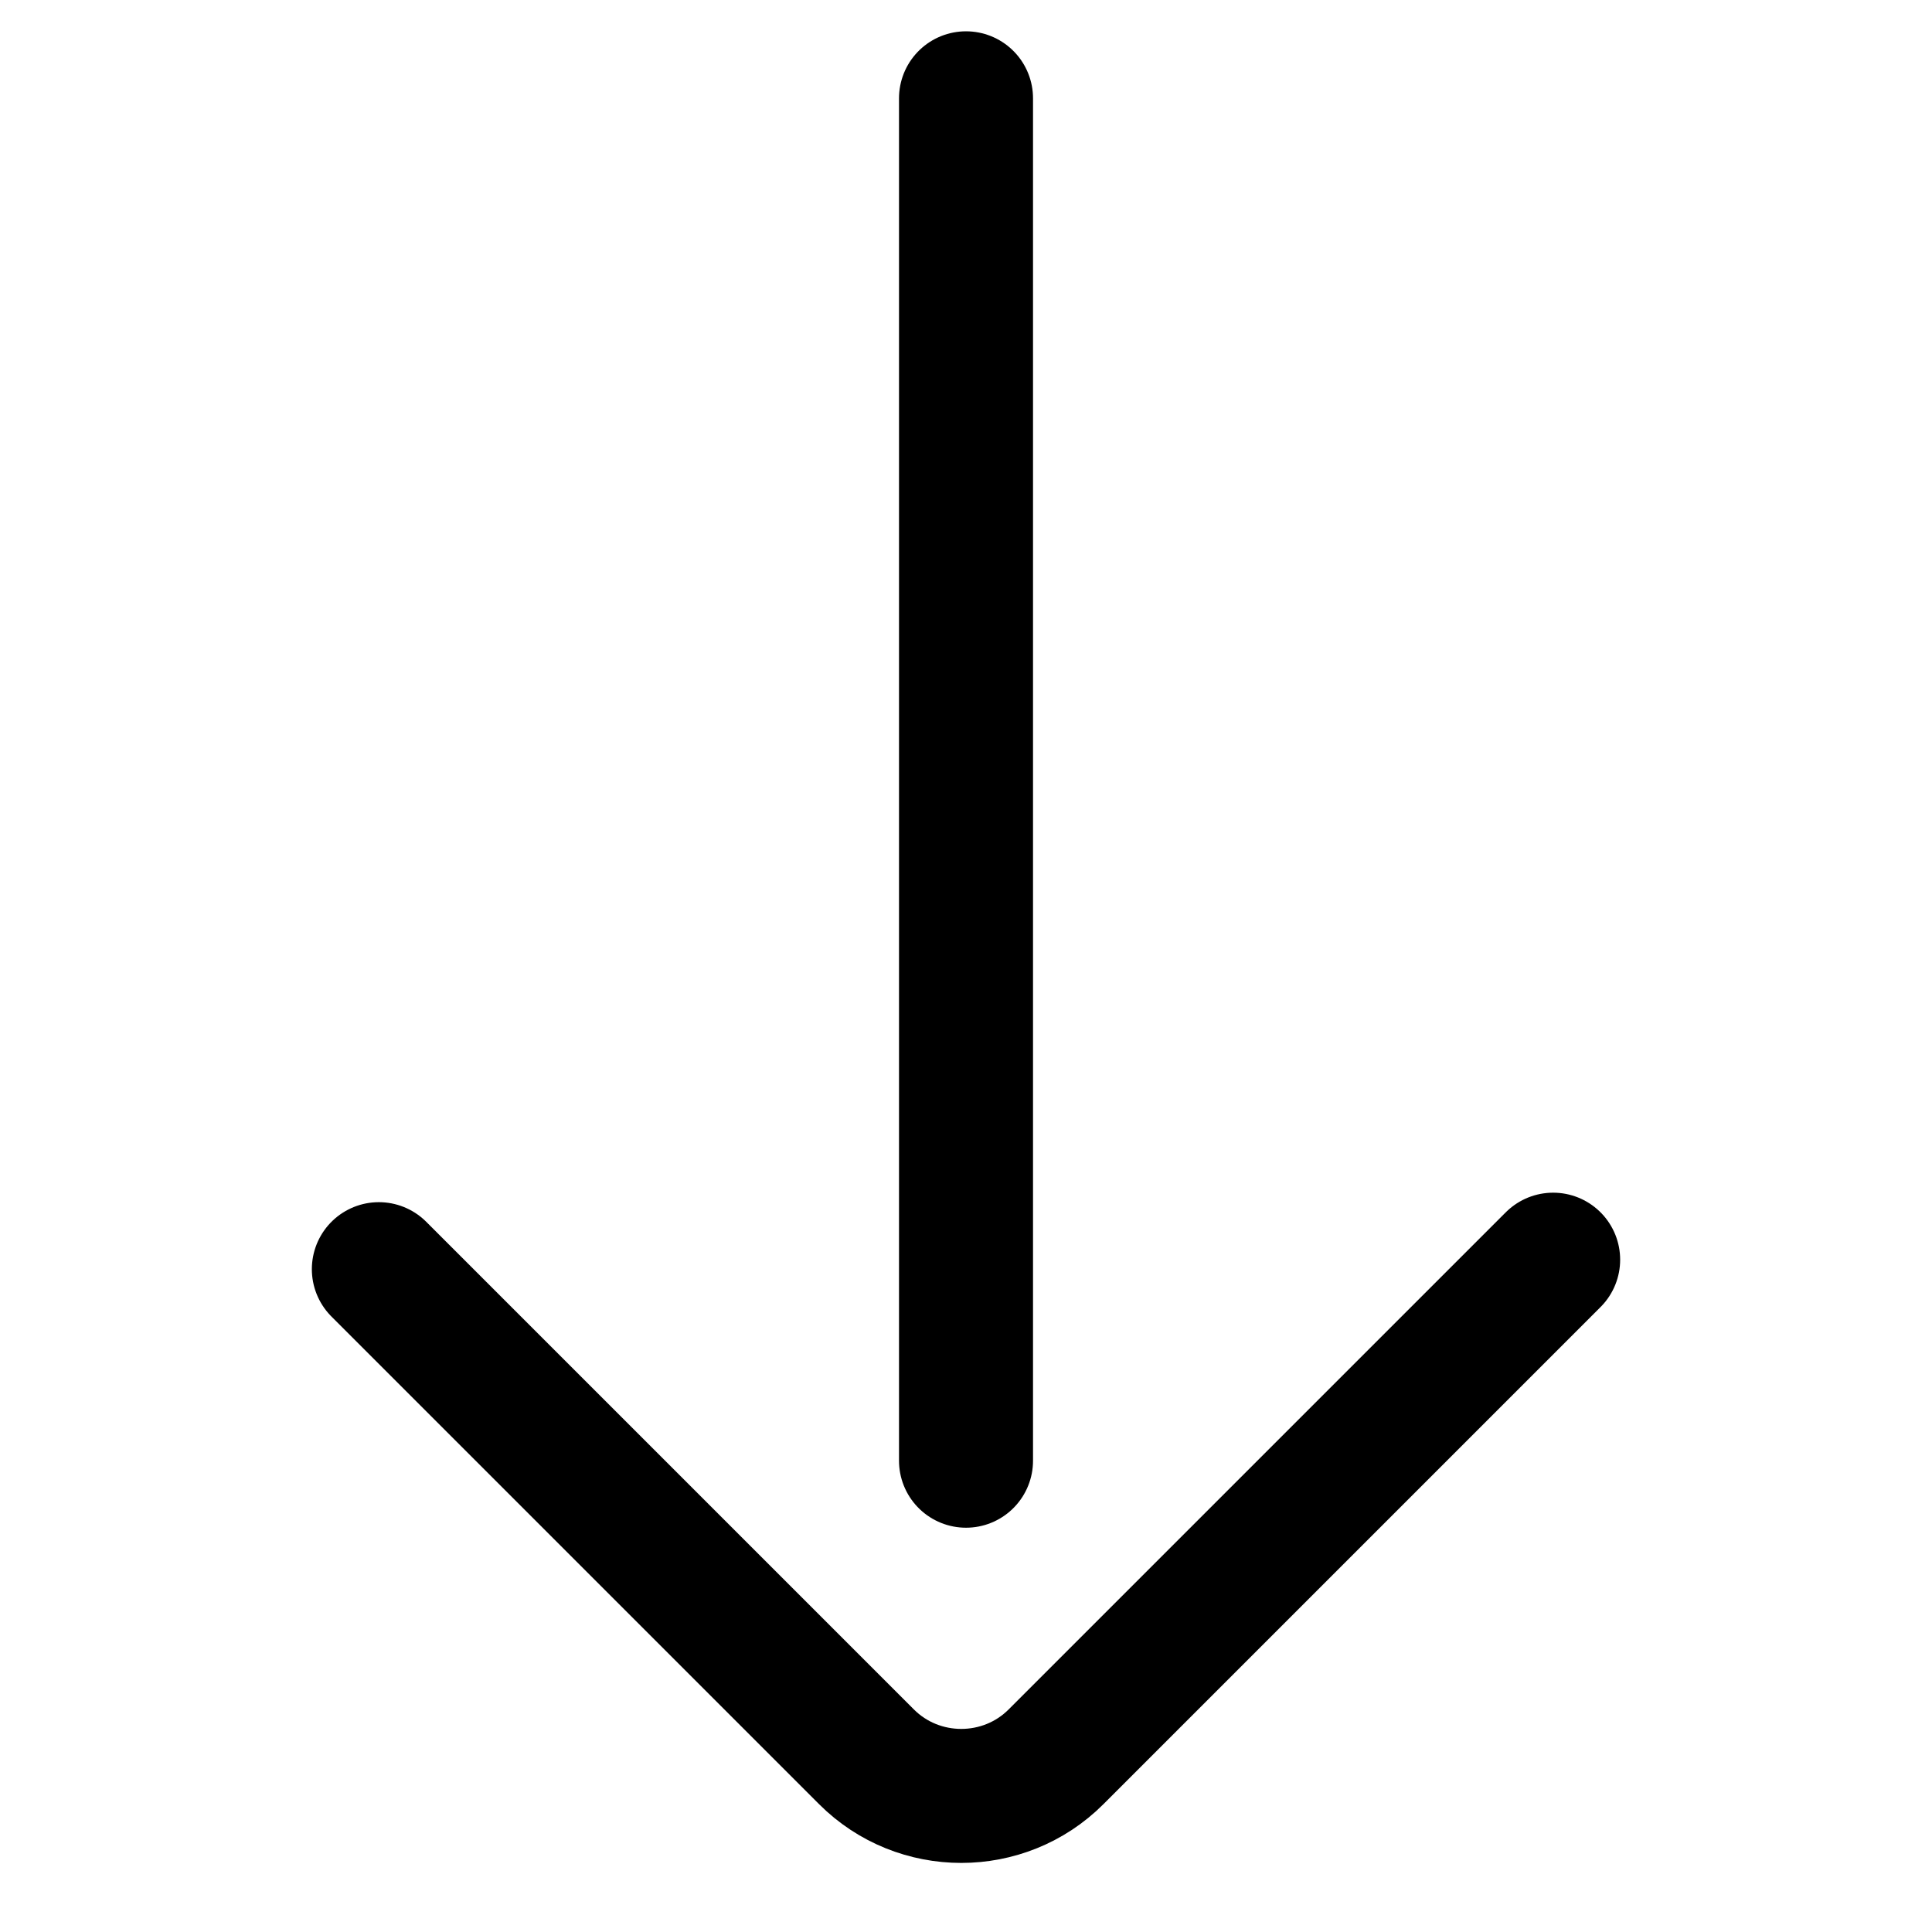 <?xml version="1.0" encoding="utf-8"?>
<!-- Generator: Adobe Illustrator 17.0.0, SVG Export Plug-In . SVG Version: 6.00 Build 0)  -->
<!DOCTYPE svg PUBLIC "-//W3C//DTD SVG 1.1//EN" "http://www.w3.org/Graphics/SVG/1.1/DTD/svg11.dtd">
<svg version="1.1" id="Layer_1" xmlns="http://www.w3.org/2000/svg" xmlns:xlink="http://www.w3.org/1999/xlink" x="0px" y="0px"
	 width="72.083px" height="72.083px" viewBox="0 0 72.083 72.083" enable-background="new 0 0 72.083 72.083" xml:space="preserve">
<line fill="none" stroke="currentColor" stroke-width="5" stroke-linecap="round" stroke-linejoin="round" stroke-miterlimit="10" x1="36.042" y1="3.668" x2="36.042" y2="54.499"/>
<g>
	<path fill="none" stroke="currentColor" stroke-width="5" stroke-linecap="round" stroke-linejoin="round" stroke-miterlimit="10" d="
		M14.135,47.353l18.194,18.194c1.945,1.945,5.127,1.945,7.071,0l18.548-18.548"/>
</g>
</svg>
